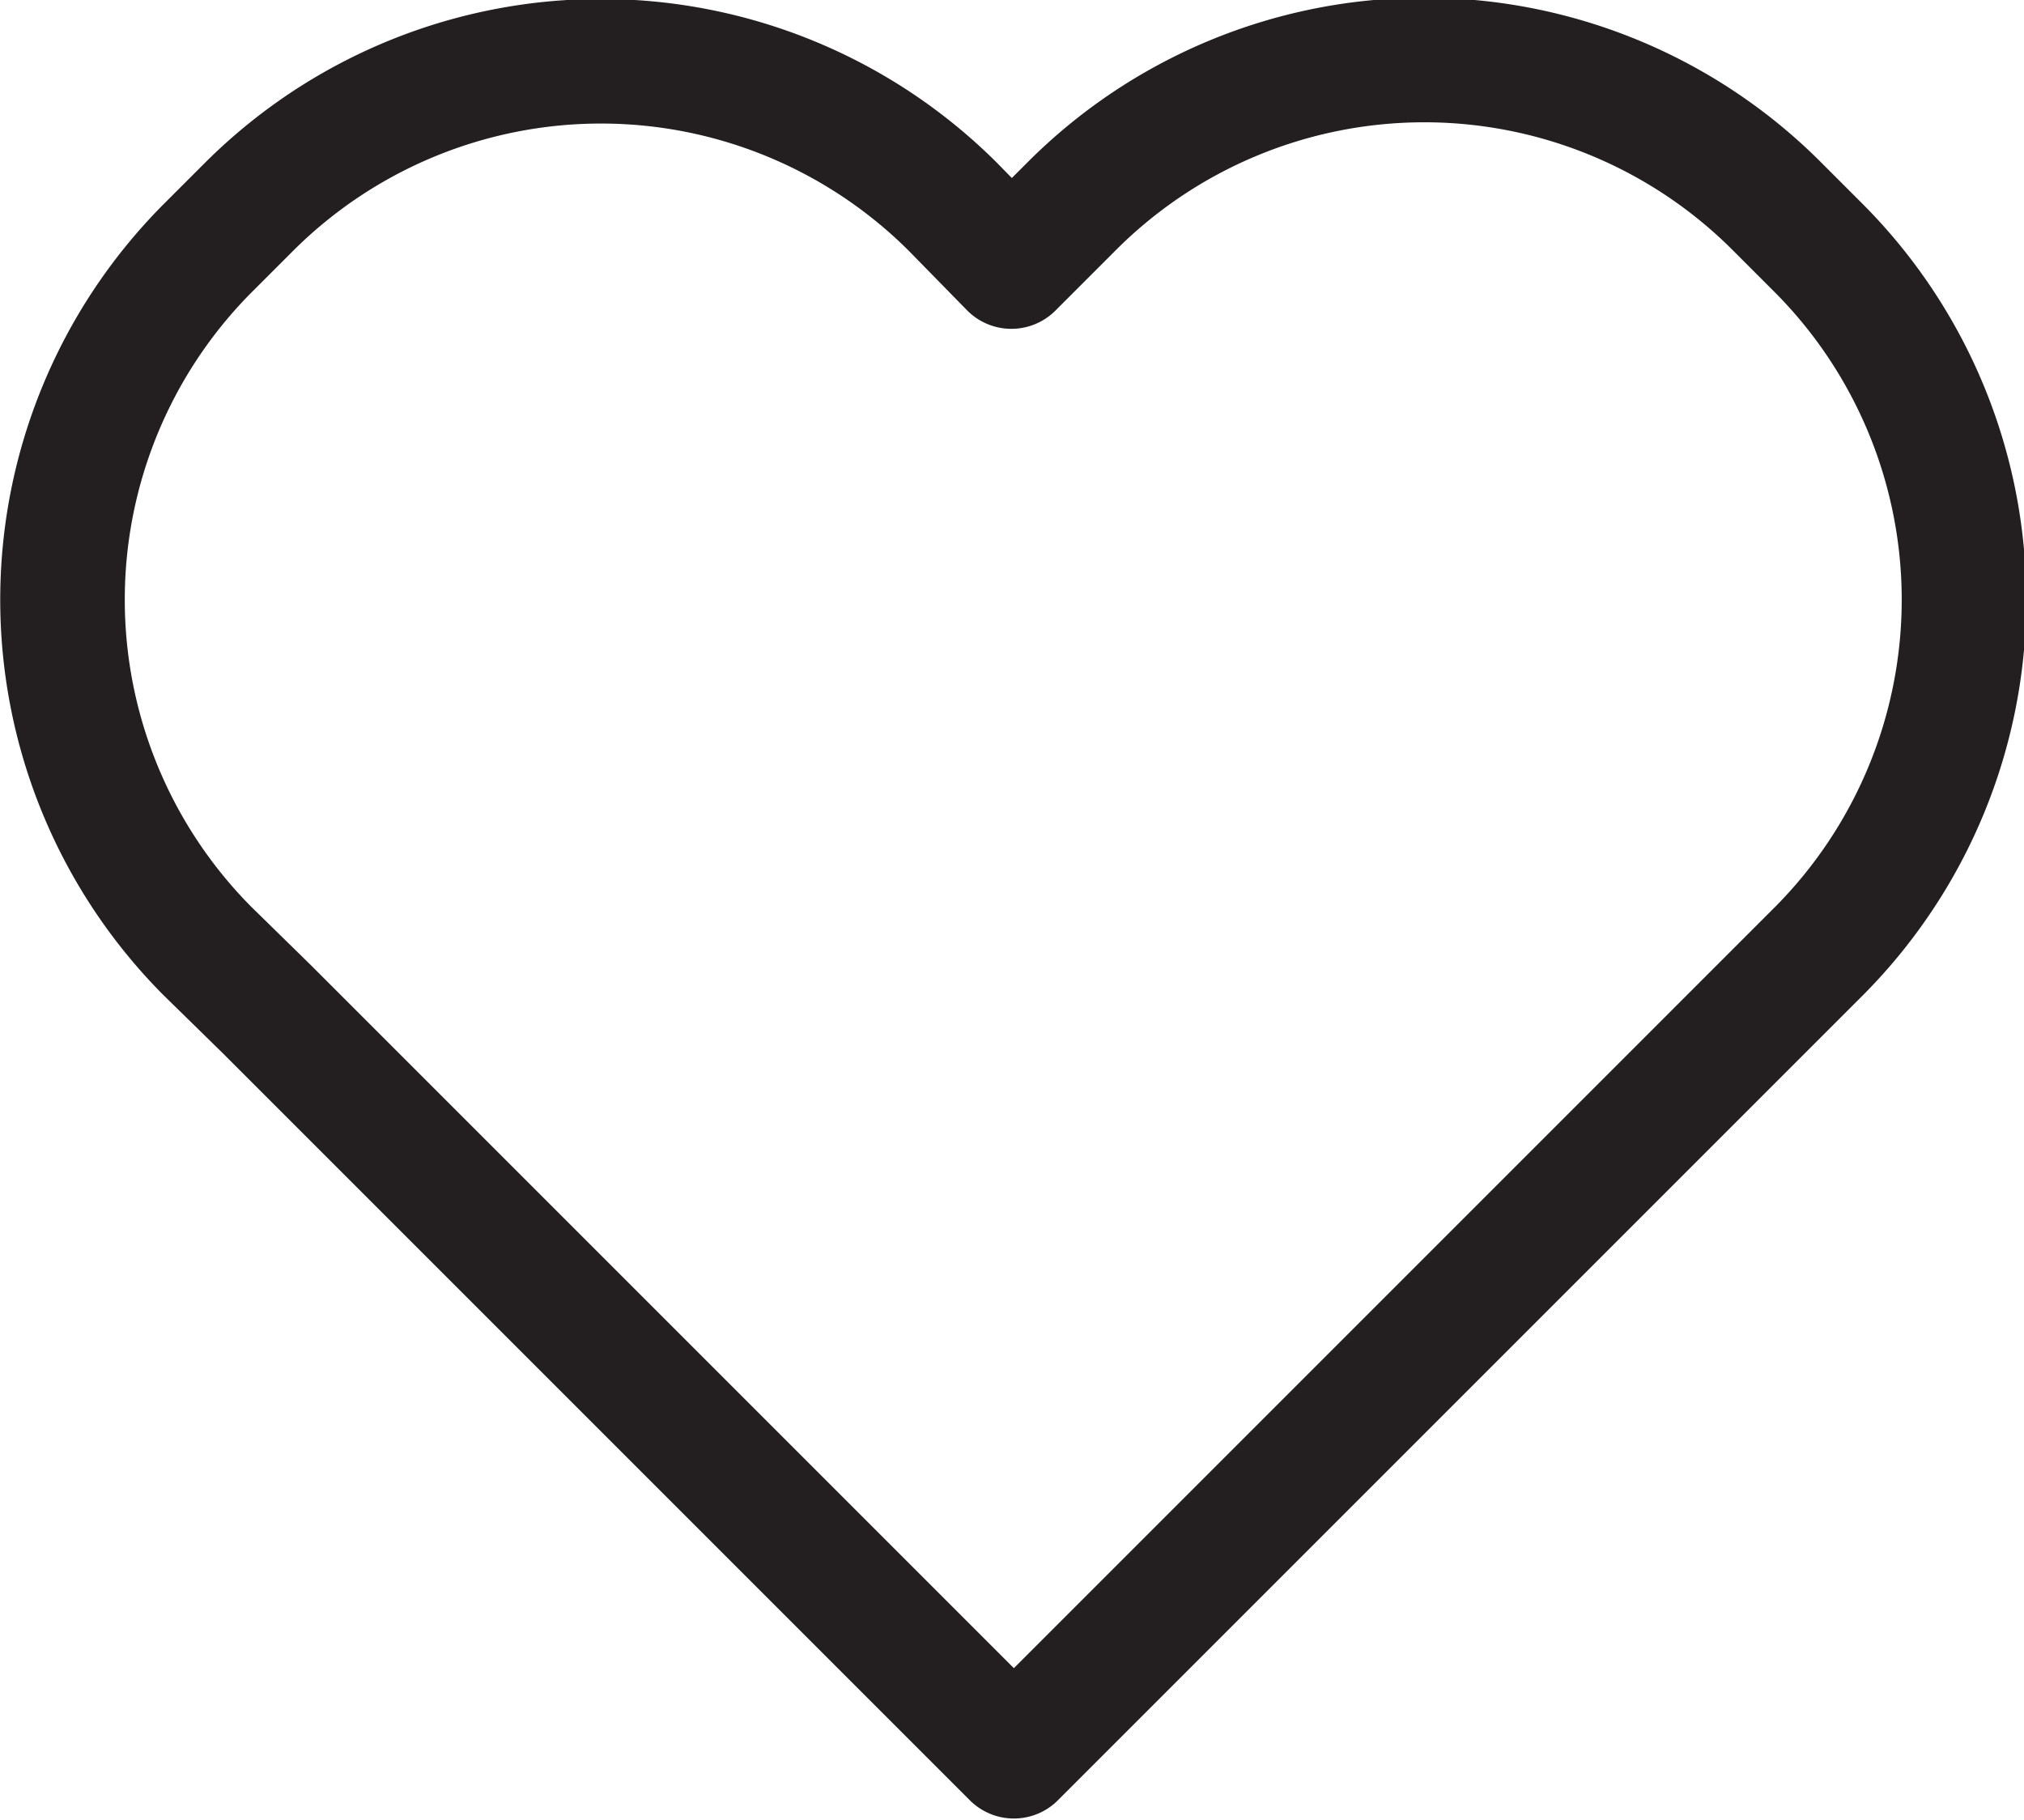 <svg xmlns="http://www.w3.org/2000/svg" viewBox="0 0 16.25 14.61"><defs><style>.cls-1{fill:none;stroke:#231f20;stroke-linejoin:round;}</style></defs><g id="Layer_2" data-name="Layer 2"><g id="Layer_1-2" data-name="Layer 1"><path class="cls-1" d="M8.6,1.66l-.48.48-.47-.48A4,4,0,0,0,2,1.66L1.66,2a4,4,0,0,0,0,5.63l.48.47,6,6,6-6,.47-.47a4,4,0,0,0,0-5.63l-.36-.36A4,4,0,0,0,8.6,1.66Z"/></g></g></svg>